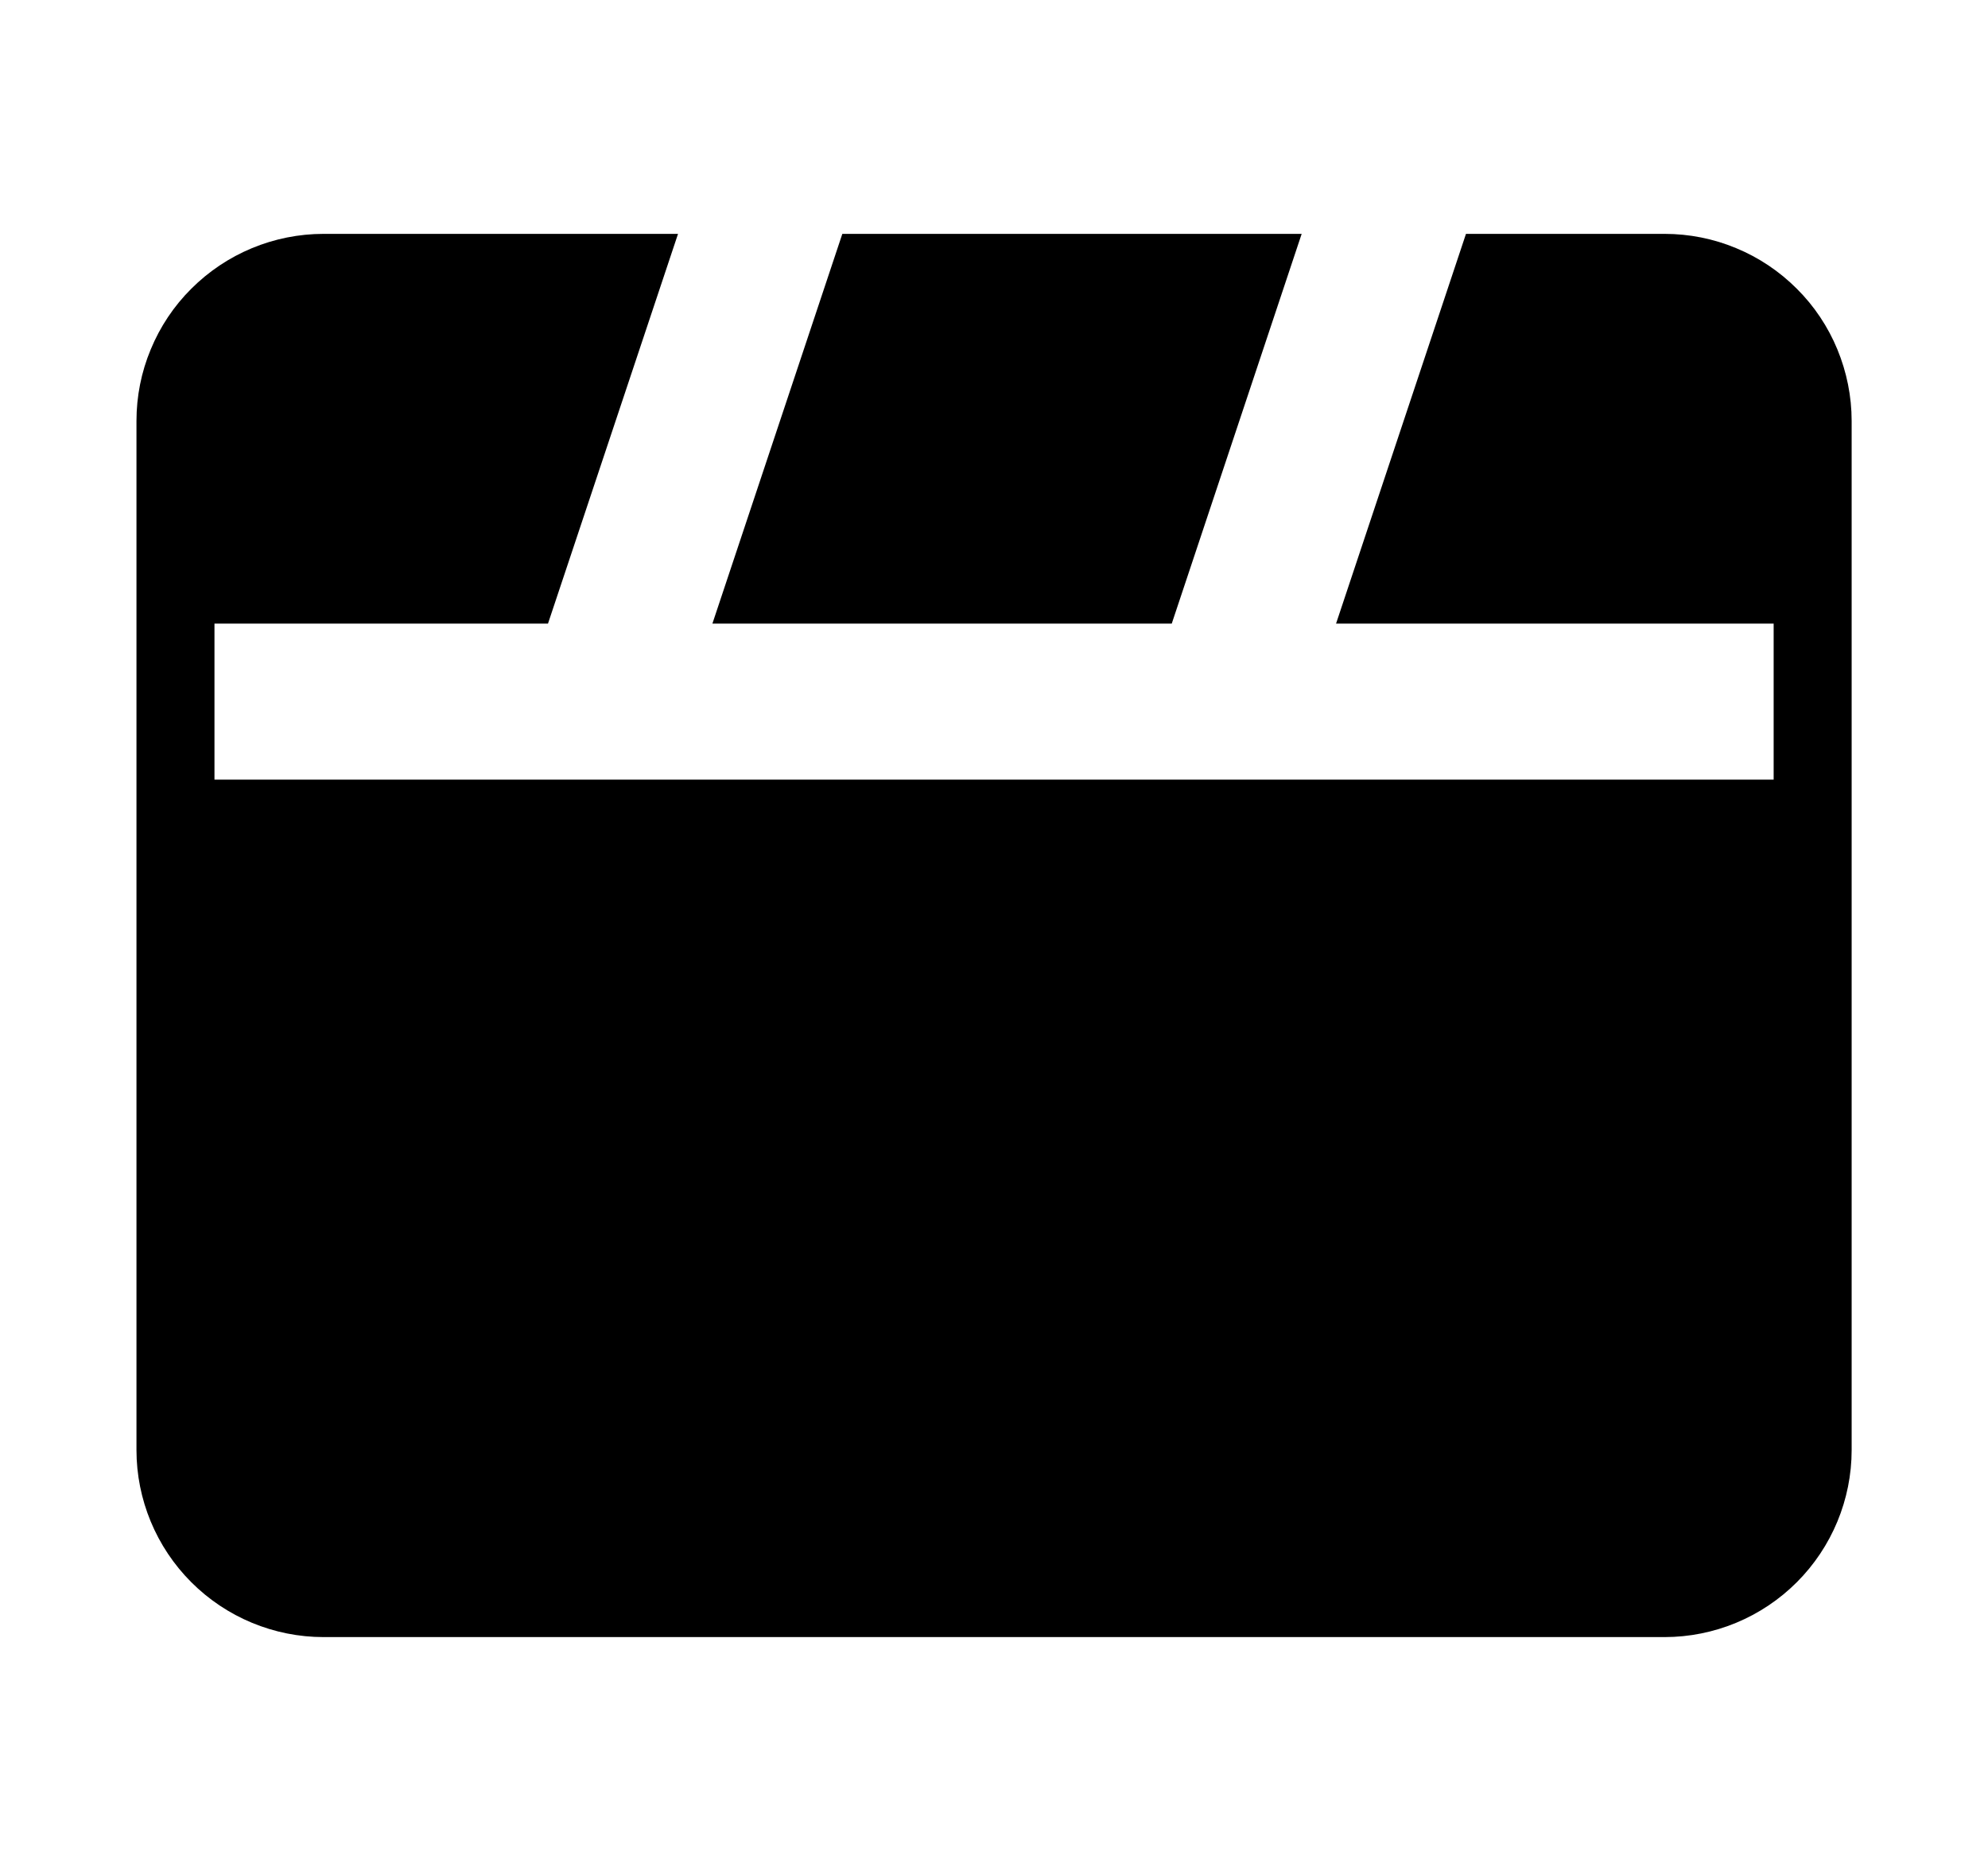 <svg width="17" height="16" viewBox="0 0 17 16" fill="none" xmlns="http://www.w3.org/2000/svg">
<path d="M7.203 2L6.092 5.333H10.02L11.131 2H7.203Z" fill="black"/>
<path d="M5.798 2L4.686 5.333H1.834V6.667H15.167V5.333H11.425L12.536 2H14.234C14.444 2 14.652 2.041 14.846 2.122C15.04 2.202 15.216 2.32 15.365 2.469C15.514 2.617 15.632 2.794 15.712 2.988C15.792 3.182 15.834 3.39 15.834 3.6V12.4C15.834 12.824 15.665 13.231 15.365 13.531C15.065 13.831 14.658 14 14.234 14H2.767C2.343 14 1.936 13.831 1.636 13.531C1.336 13.231 1.167 12.824 1.167 12.4V3.6C1.167 3.39 1.208 3.182 1.289 2.988C1.369 2.794 1.487 2.617 1.636 2.469C1.936 2.169 2.343 2 2.767 2H5.798Z" fill="black"/>
</svg>
